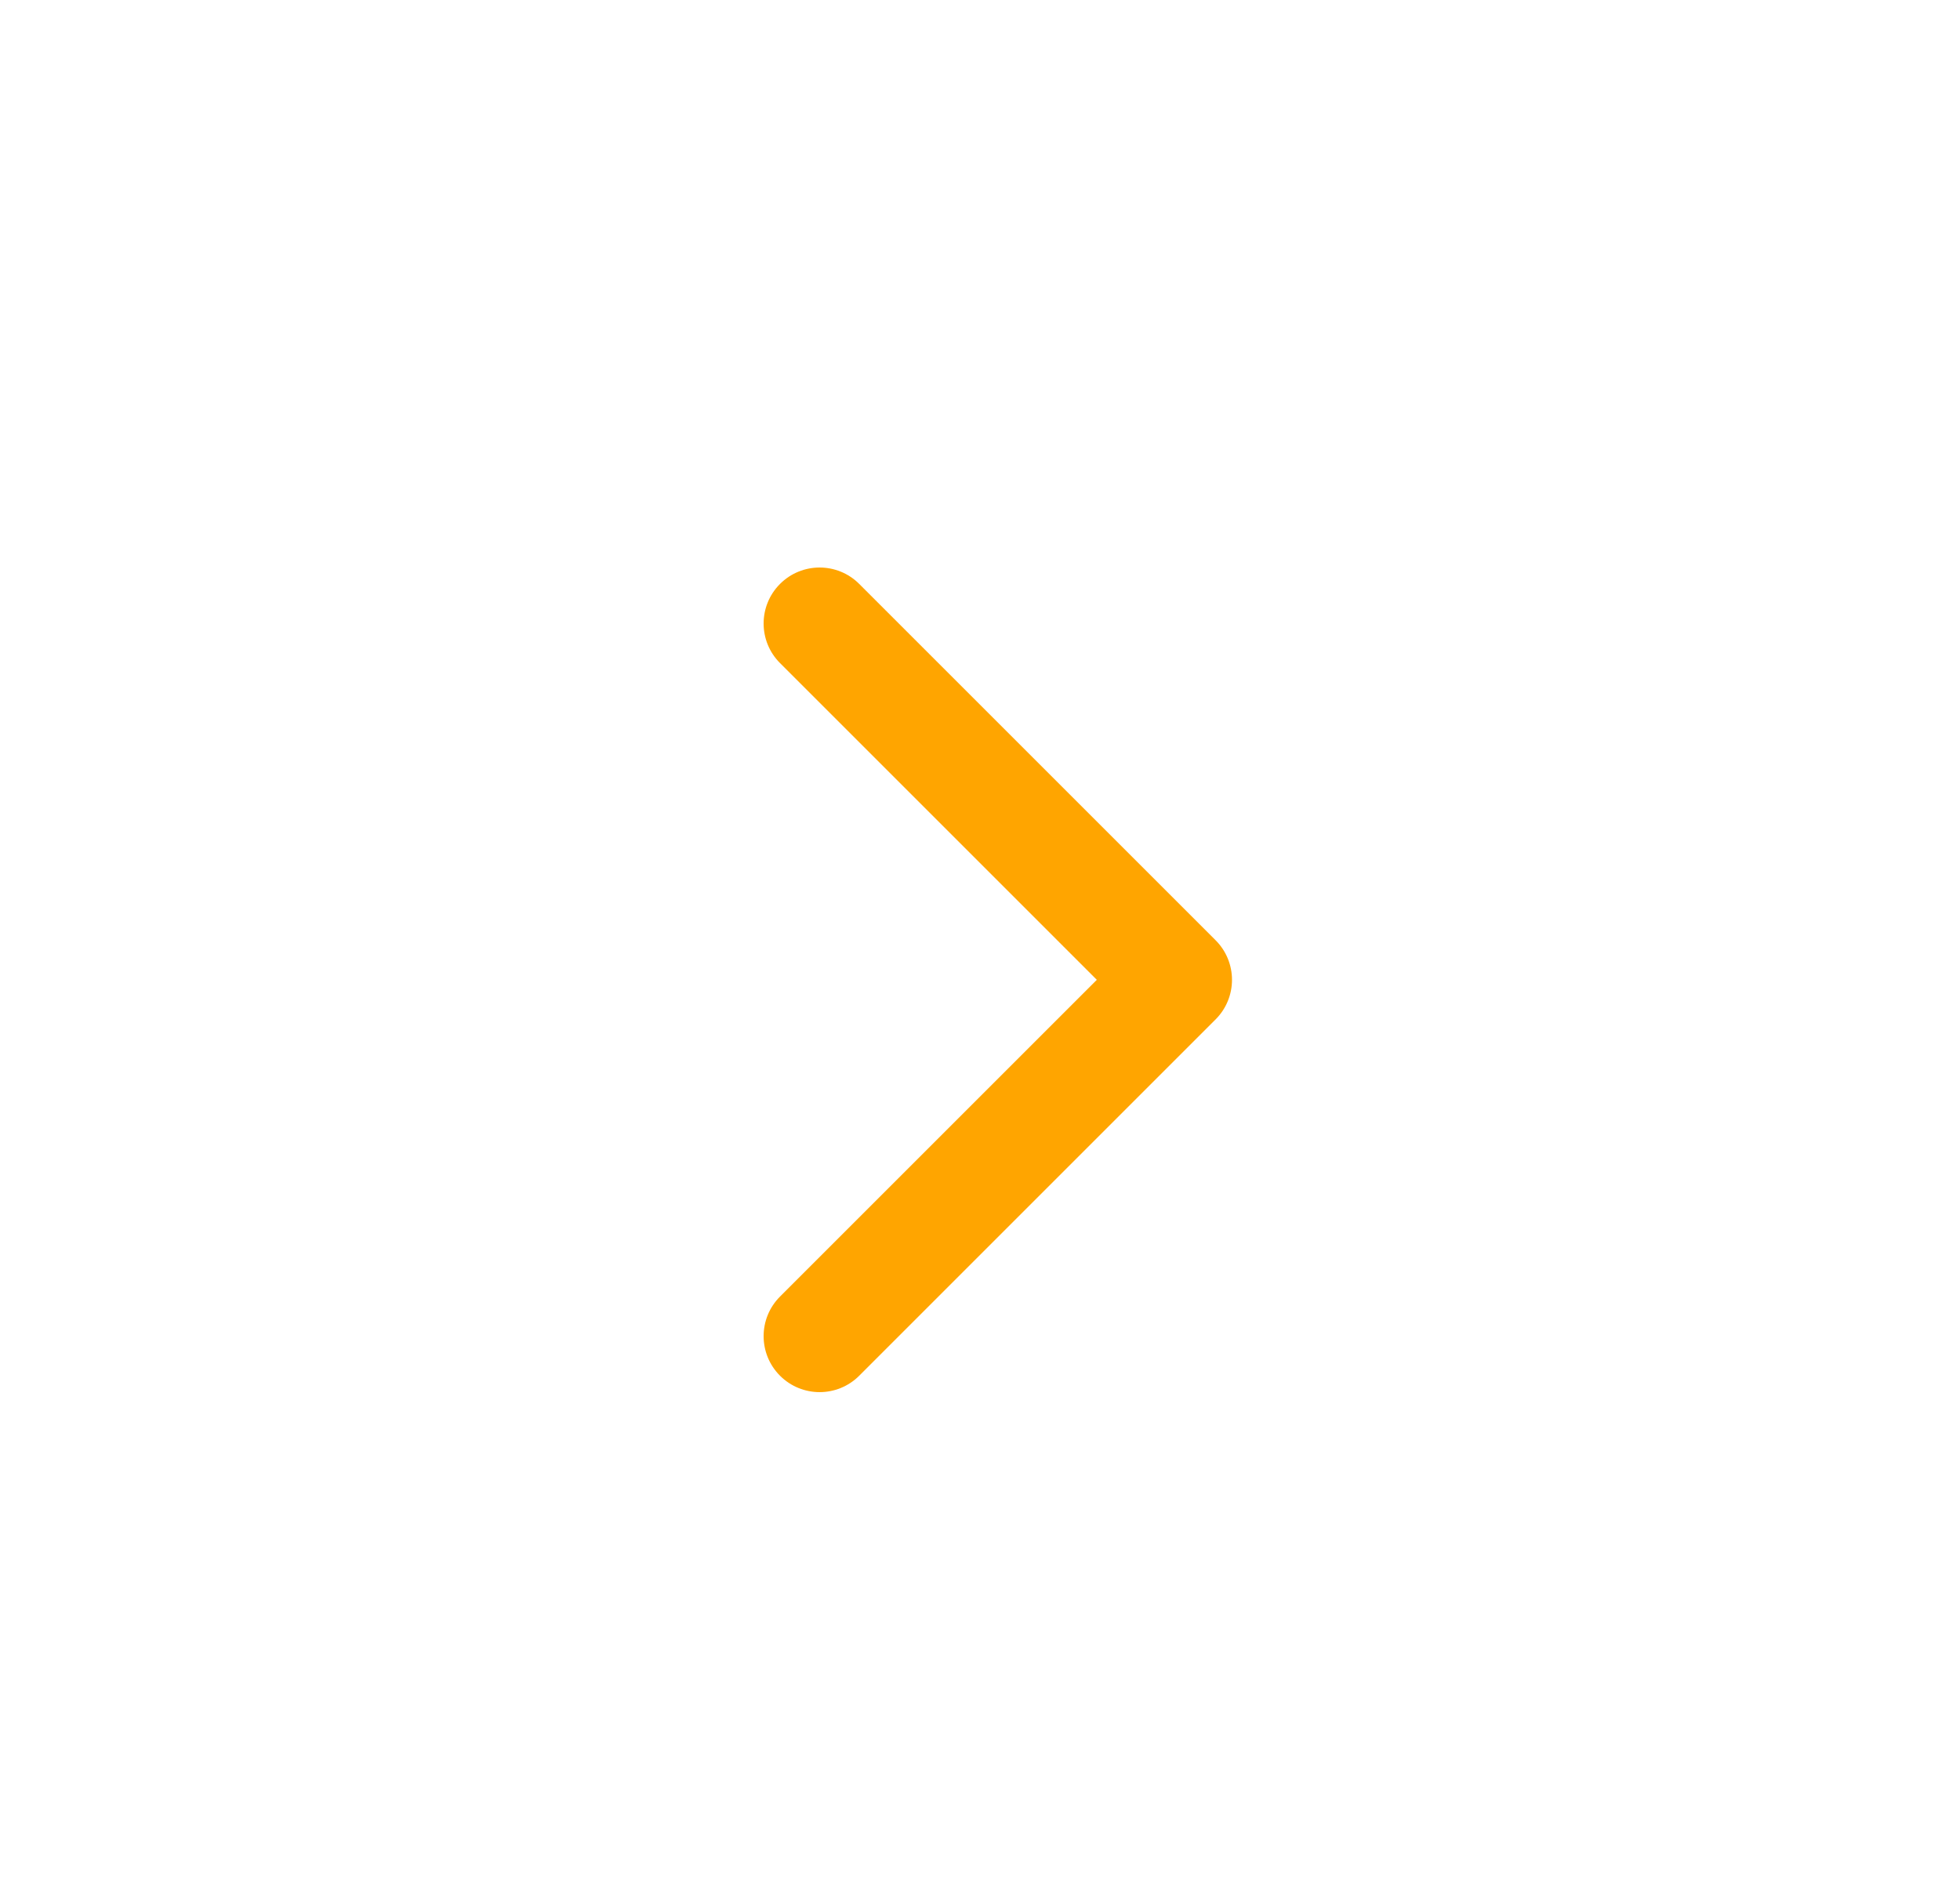 <svg width="70" height="68" viewBox="0 0 70 68" fill="none" xmlns="http://www.w3.org/2000/svg">
<g filter="url(#filter0_d_1013_3749)">
<rect x="4" width="62" height="62" rx="31" fill="white"/>
<path d="M43.414 32.414C44.195 31.633 44.195 30.367 43.414 29.586L30.686 16.858C29.905 16.077 28.639 16.077 27.858 16.858C27.077 17.639 27.077 18.905 27.858 19.686L39.172 31L27.858 42.314C27.077 43.095 27.077 44.361 27.858 45.142C28.639 45.923 29.905 45.923 30.686 45.142L43.414 32.414ZM41 33H42V29H41V33Z" fill="#FFA500"/>
</g>
<defs>
<filter id="filter0_d_1013_3749" x="0" y="0" width="70" height="70" filterUnits="userSpaceOnUse" color-interpolation-filters="sRGB">
<feFlood flood-opacity="0" result="BackgroundImageFix"/>
<feColorMatrix in="SourceAlpha" type="matrix" values="0 0 0 0 0 0 0 0 0 0 0 0 0 0 0 0 0 0 127 0" result="hardAlpha"/>
<feOffset dy="4"/>
<feGaussianBlur stdDeviation="2"/>
<feComposite in2="hardAlpha" operator="out"/>
<feColorMatrix type="matrix" values="0 0 0 0 0 0 0 0 0 0 0 0 0 0 0 0 0 0 0.25 0"/>
<feBlend mode="normal" in2="BackgroundImageFix" result="effect1_dropShadow_1013_3749"/>
<feBlend mode="normal" in="SourceGraphic" in2="effect1_dropShadow_1013_3749" result="shape"/>
</filter>
</defs>
</svg>
